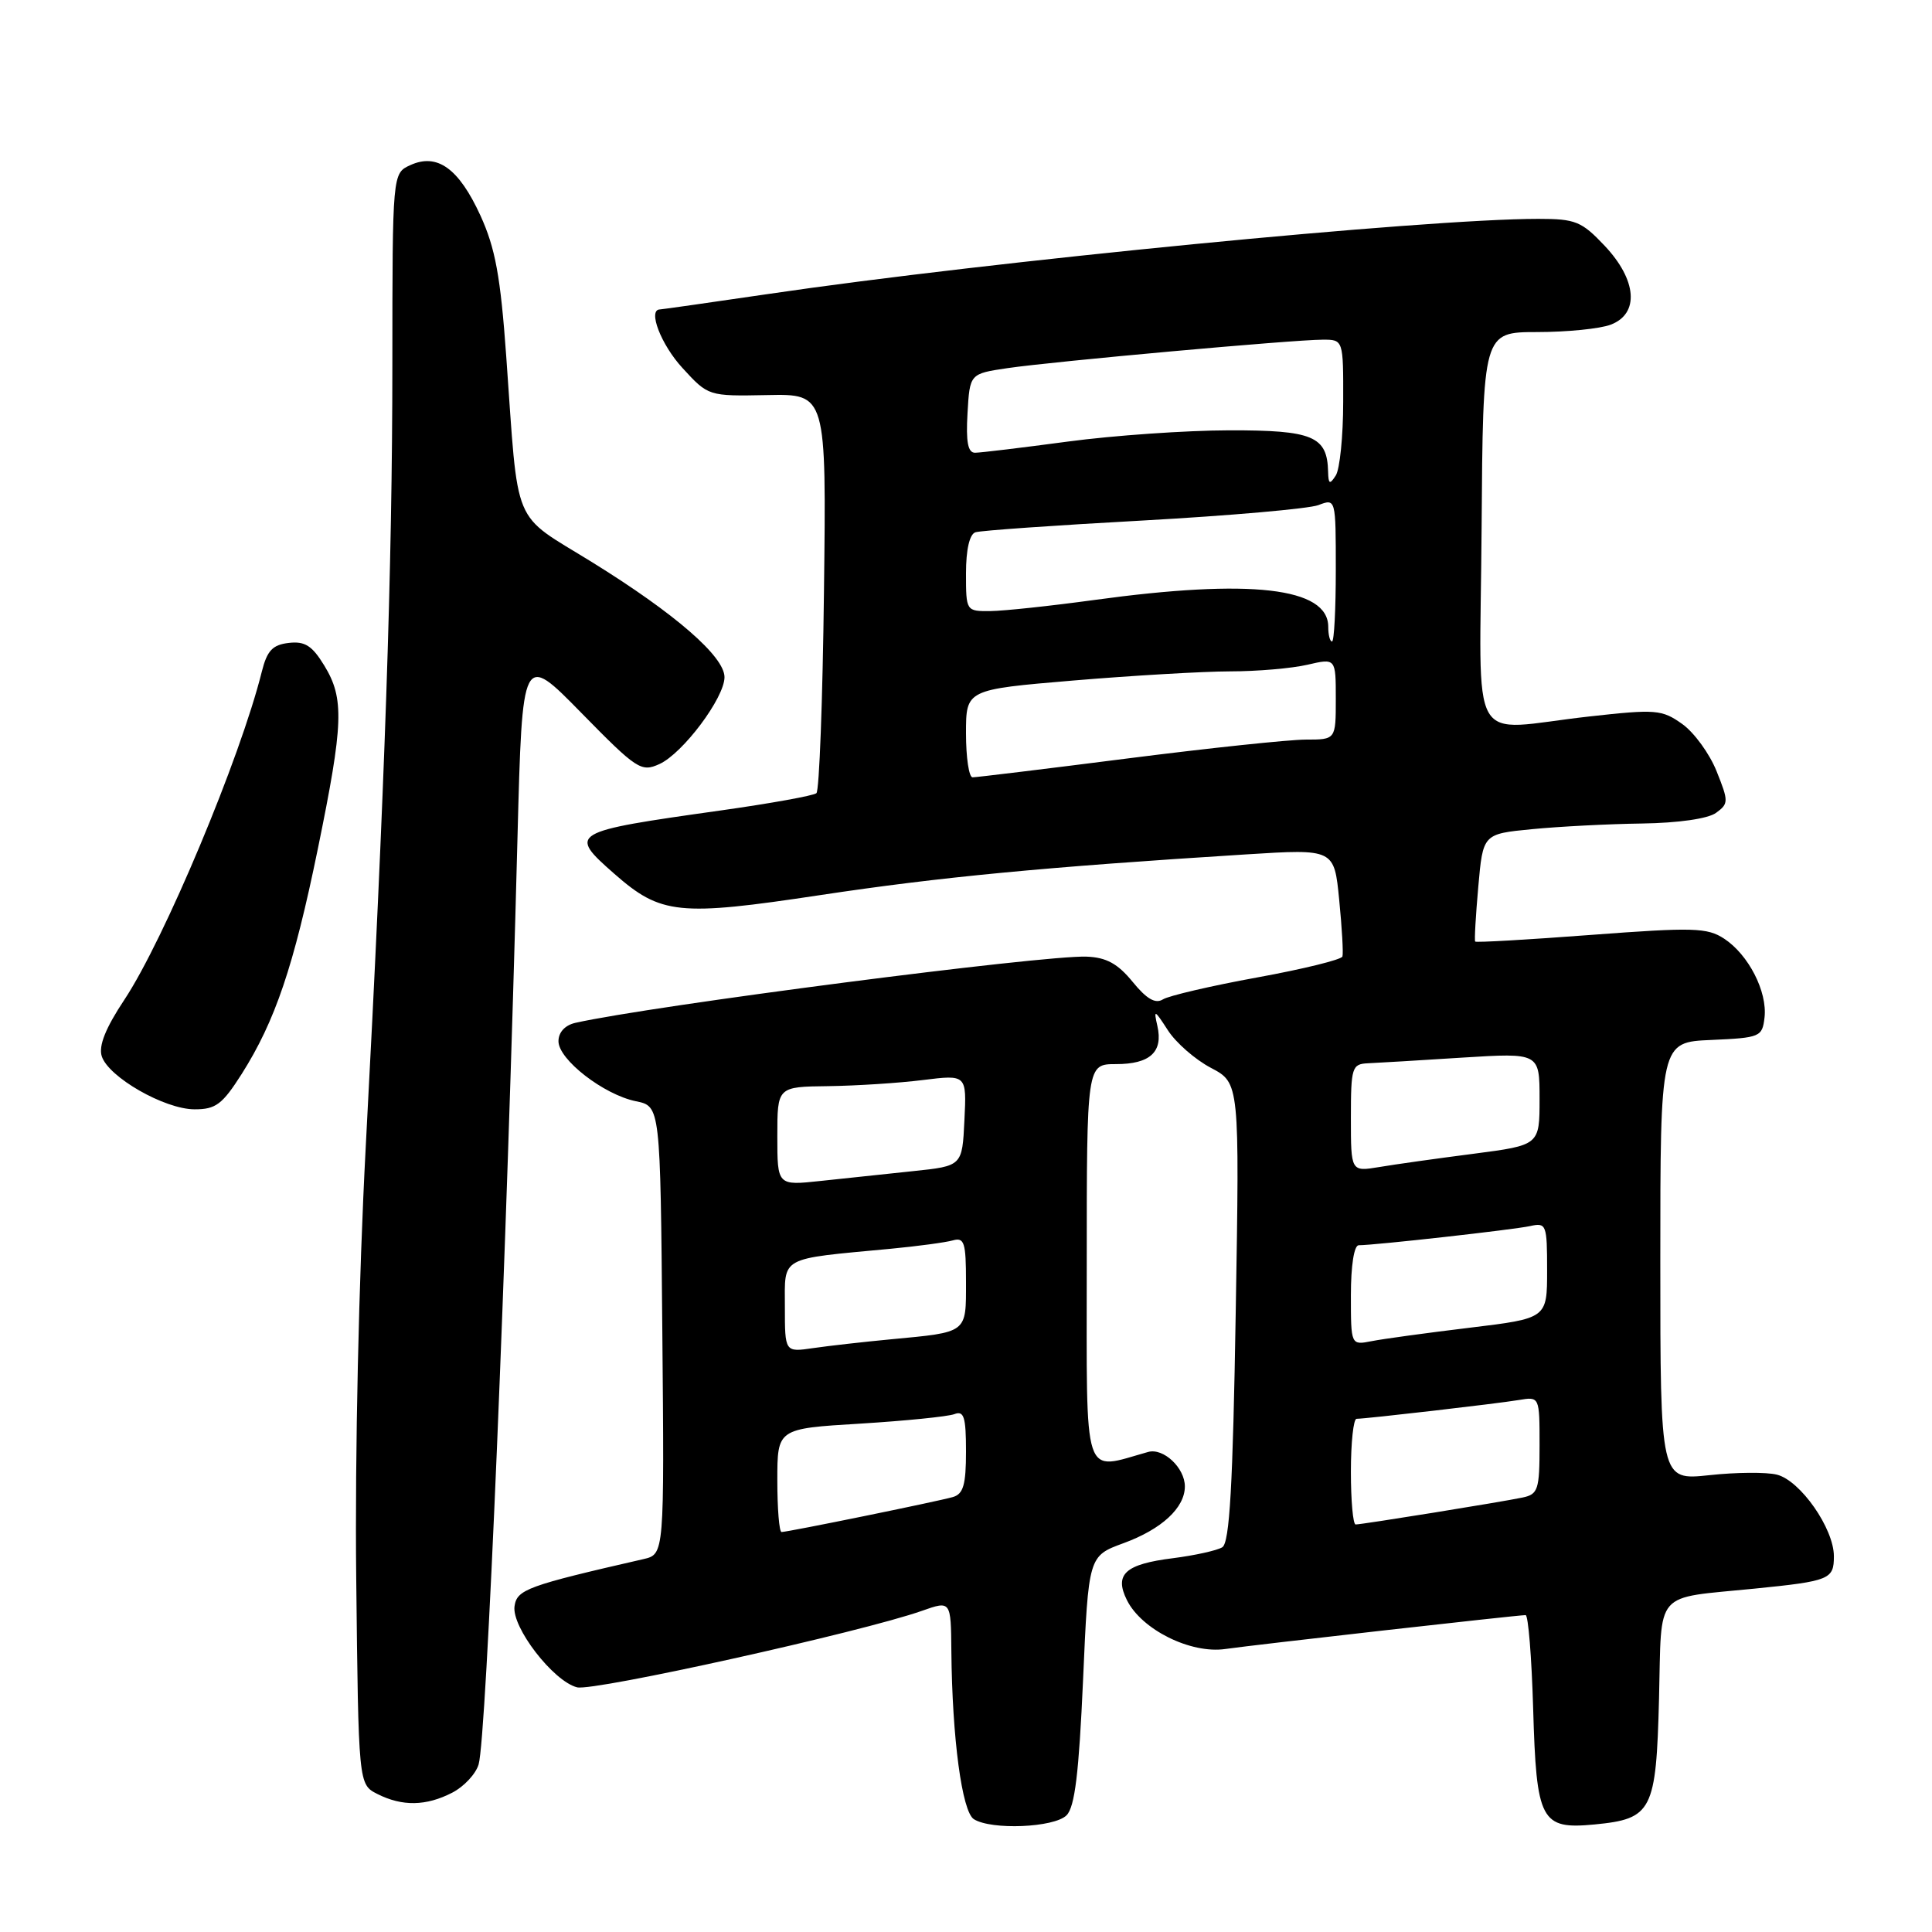 <?xml version="1.0" encoding="UTF-8" standalone="no"?>
<!DOCTYPE svg PUBLIC "-//W3C//DTD SVG 1.1//EN" "http://www.w3.org/Graphics/SVG/1.1/DTD/svg11.dtd" >
<svg xmlns="http://www.w3.org/2000/svg" xmlns:xlink="http://www.w3.org/1999/xlink" version="1.1" viewBox="0 0 256 256">
 <g >
 <path fill="currentColor"
d=" M 141.32 240.54 C 142.42 239.44 142.96 234.98 143.51 222.63 C 144.23 206.18 144.23 206.18 148.87 204.48 C 153.93 202.63 157.00 199.79 157.00 196.96 C 157.00 194.50 154.16 191.83 152.14 192.39 C 143.36 194.84 144.00 196.78 144.00 167.58 C 144.00 141.00 144.00 141.00 147.88 141.00 C 152.39 141.00 154.14 139.39 153.36 135.95 C 152.85 133.71 152.97 133.76 154.74 136.50 C 155.80 138.16 158.38 140.41 160.46 141.50 C 164.25 143.50 164.25 143.50 163.74 173.87 C 163.36 196.90 162.93 204.43 161.96 205.02 C 161.26 205.45 158.32 206.10 155.42 206.47 C 149.09 207.26 147.62 208.60 149.32 212.02 C 151.27 215.94 157.78 219.17 162.37 218.50 C 166.18 217.95 200.89 214.03 202.15 214.01 C 202.50 214.00 202.95 219.56 203.15 226.35 C 203.58 241.32 204.16 242.43 211.29 241.75 C 218.92 241.01 219.45 239.99 219.83 225.06 C 220.20 210.48 218.99 211.86 232.50 210.50 C 242.46 209.50 243.00 209.27 243.00 206.21 C 243.00 202.54 238.56 196.18 235.45 195.40 C 234.08 195.05 230.04 195.08 226.48 195.47 C 220.00 196.16 220.00 196.16 220.00 167.13 C 220.00 138.09 220.00 138.09 226.75 137.80 C 233.24 137.51 233.51 137.40 233.81 134.82 C 234.20 131.40 231.69 126.50 228.46 124.38 C 226.22 122.91 224.38 122.86 210.82 123.88 C 202.50 124.51 195.59 124.91 195.47 124.76 C 195.35 124.62 195.54 121.35 195.88 117.50 C 196.50 110.50 196.50 110.50 203.00 109.87 C 206.57 109.52 213.13 109.18 217.56 109.12 C 222.39 109.05 226.33 108.48 227.38 107.71 C 229.06 106.49 229.06 106.19 227.46 102.20 C 226.53 99.87 224.48 97.05 222.90 95.93 C 220.21 94.02 219.43 93.95 210.56 94.94 C 194.25 96.76 196.11 100.01 196.32 70.00 C 196.50 44.01 196.50 44.01 203.68 44.00 C 207.64 44.00 212.02 43.56 213.43 43.02 C 217.25 41.57 216.91 37.11 212.63 32.57 C 209.57 29.33 208.76 29.00 203.84 29.00 C 188.78 29.00 131.19 34.62 101.70 38.97 C 94.10 40.08 87.69 41.00 87.45 41.00 C 85.79 41.00 87.58 45.66 90.43 48.76 C 93.86 52.50 93.86 52.50 101.68 52.35 C 109.50 52.19 109.50 52.19 109.18 78.35 C 109.01 92.73 108.56 104.77 108.18 105.10 C 107.81 105.43 102.10 106.46 95.50 107.39 C 75.47 110.21 75.22 110.35 81.41 115.79 C 87.58 121.20 89.91 121.44 108.72 118.60 C 124.57 116.21 138.25 114.90 165.14 113.21 C 176.79 112.48 176.79 112.48 177.45 119.23 C 177.82 122.95 178.01 126.33 177.88 126.74 C 177.75 127.16 172.66 128.41 166.57 129.52 C 160.48 130.63 154.87 131.94 154.10 132.42 C 153.10 133.05 151.94 132.38 150.08 130.10 C 148.11 127.69 146.60 126.86 143.98 126.76 C 138.23 126.54 86.36 133.26 76.25 135.53 C 74.87 135.84 74.00 136.78 74.00 137.97 C 74.00 140.40 80.00 145.05 84.26 145.92 C 87.50 146.58 87.50 146.58 87.76 176.27 C 88.03 205.95 88.03 205.95 85.26 206.59 C 69.88 210.11 68.50 210.62 68.18 212.82 C 67.77 215.60 73.32 222.79 76.47 223.58 C 78.67 224.13 114.22 216.25 122.17 213.44 C 126.00 212.09 126.00 212.09 126.06 218.79 C 126.17 230.35 127.47 240.05 129.04 241.05 C 131.37 242.52 139.68 242.17 141.32 240.54 Z  M 59.92 237.54 C 61.48 236.74 63.05 235.05 63.42 233.79 C 64.46 230.28 67.13 166.63 68.57 110.99 C 69.21 86.48 69.21 86.48 77.01 94.44 C 84.39 101.97 84.96 102.34 87.38 101.24 C 90.48 99.83 96.00 92.46 96.00 89.73 C 96.00 86.99 89.45 81.30 78.45 74.49 C 67.68 67.83 68.74 70.37 67.08 47.23 C 66.32 36.60 65.63 32.88 63.66 28.56 C 60.79 22.31 57.94 20.25 54.37 21.88 C 52.00 22.96 52.00 22.96 51.99 48.23 C 51.99 75.17 50.99 104.41 48.46 152.00 C 47.54 169.35 47.02 192.82 47.20 208.97 C 47.50 236.44 47.50 236.44 50.00 237.71 C 53.30 239.38 56.47 239.32 59.92 237.54 Z  M 32.03 142.30 C 36.46 135.30 38.92 128.05 42.11 112.50 C 45.52 95.86 45.64 92.56 42.97 88.19 C 41.36 85.55 40.40 84.94 38.26 85.19 C 36.11 85.44 35.39 86.21 34.69 89.00 C 31.84 100.44 21.75 124.52 16.48 132.47 C 13.99 136.22 13.05 138.57 13.48 139.95 C 14.36 142.72 21.80 146.98 25.77 146.99 C 28.59 147.00 29.46 146.34 32.03 142.30 Z  M 103.00 196.15 C 103.00 189.30 103.00 189.30 113.96 188.64 C 119.98 188.27 125.61 187.70 126.46 187.38 C 127.73 186.89 128.00 187.74 128.00 192.33 C 128.00 196.74 127.65 197.97 126.25 198.37 C 124.23 198.95 104.39 203.00 103.56 203.00 C 103.25 203.00 103.00 199.92 103.00 196.15 Z  M 179.00 195.00 C 179.00 191.15 179.34 188.00 179.75 188.00 C 181.05 187.99 198.38 185.99 201.25 185.51 C 204.00 185.05 204.00 185.05 204.00 191.51 C 204.00 197.40 203.80 198.00 201.75 198.43 C 198.91 199.03 180.47 202.00 179.63 202.00 C 179.28 202.00 179.00 198.85 179.00 195.00 Z  M 104.00 173.18 C 104.00 166.39 103.12 166.87 118.00 165.47 C 121.58 165.13 125.29 164.63 126.25 164.36 C 127.78 163.93 128.00 164.63 128.00 169.87 C 128.00 176.71 128.27 176.50 118.00 177.47 C 114.42 177.81 109.81 178.33 107.75 178.63 C 104.00 179.18 104.00 179.18 104.00 173.18 Z  M 179.00 171.62 C 179.00 167.71 179.42 165.00 180.04 165.00 C 182.17 165.00 200.58 162.94 202.75 162.46 C 204.90 161.98 205.00 162.25 205.00 168.33 C 205.00 174.69 205.00 174.69 194.75 175.93 C 189.11 176.61 183.26 177.41 181.75 177.71 C 179.00 178.25 179.00 178.25 179.00 171.62 Z  M 103.00 150.55 C 103.00 144.00 103.00 144.00 109.75 143.92 C 113.46 143.87 119.11 143.51 122.29 143.11 C 128.09 142.39 128.09 142.39 127.79 148.44 C 127.50 154.50 127.50 154.50 121.00 155.18 C 117.42 155.56 111.91 156.14 108.75 156.48 C 103.00 157.10 103.00 157.10 103.00 150.55 Z  M 179.00 148.13 C 179.00 141.43 179.14 140.99 181.25 140.89 C 182.49 140.84 188.11 140.50 193.75 140.14 C 204.00 139.50 204.00 139.50 204.00 145.62 C 204.00 151.74 204.00 151.74 195.25 152.88 C 190.44 153.50 184.81 154.29 182.75 154.64 C 179.00 155.26 179.00 155.26 179.00 148.13 Z  M 128.00 97.18 C 128.00 91.37 128.00 91.37 142.25 90.17 C 150.09 89.51 159.43 88.97 163.00 88.96 C 166.57 88.96 171.19 88.56 173.25 88.08 C 177.00 87.21 177.00 87.21 177.00 92.61 C 177.00 98.00 177.00 98.00 173.03 98.00 C 170.85 98.00 160.21 99.12 149.40 100.50 C 138.59 101.88 129.35 103.00 128.87 103.00 C 128.39 103.00 128.00 100.38 128.00 97.18 Z  M 176.00 83.06 C 176.00 77.84 165.73 76.66 145.00 79.50 C 139.22 80.29 133.04 80.95 131.25 80.97 C 128.01 81.00 128.00 80.98 128.00 75.97 C 128.00 72.83 128.47 70.78 129.25 70.53 C 129.94 70.30 139.92 69.60 151.44 68.97 C 162.95 68.33 173.41 67.41 174.69 66.93 C 177.00 66.05 177.00 66.05 177.00 75.52 C 177.00 80.74 176.78 85.00 176.50 85.00 C 176.22 85.00 176.00 84.13 176.00 83.06 Z  M 175.98 62.50 C 175.87 57.80 173.97 57.00 162.89 57.02 C 157.18 57.03 147.55 57.70 141.50 58.51 C 135.45 59.32 129.91 59.99 129.20 59.99 C 128.25 60.00 127.98 58.55 128.20 54.76 C 128.50 49.52 128.50 49.52 133.50 48.78 C 139.55 47.89 171.40 45.01 175.25 45.01 C 178.00 45.00 178.00 45.00 177.98 53.25 C 177.98 57.79 177.53 62.17 177.00 63.00 C 176.20 64.25 176.02 64.16 175.98 62.50 Z "/>
</g>
</svg>